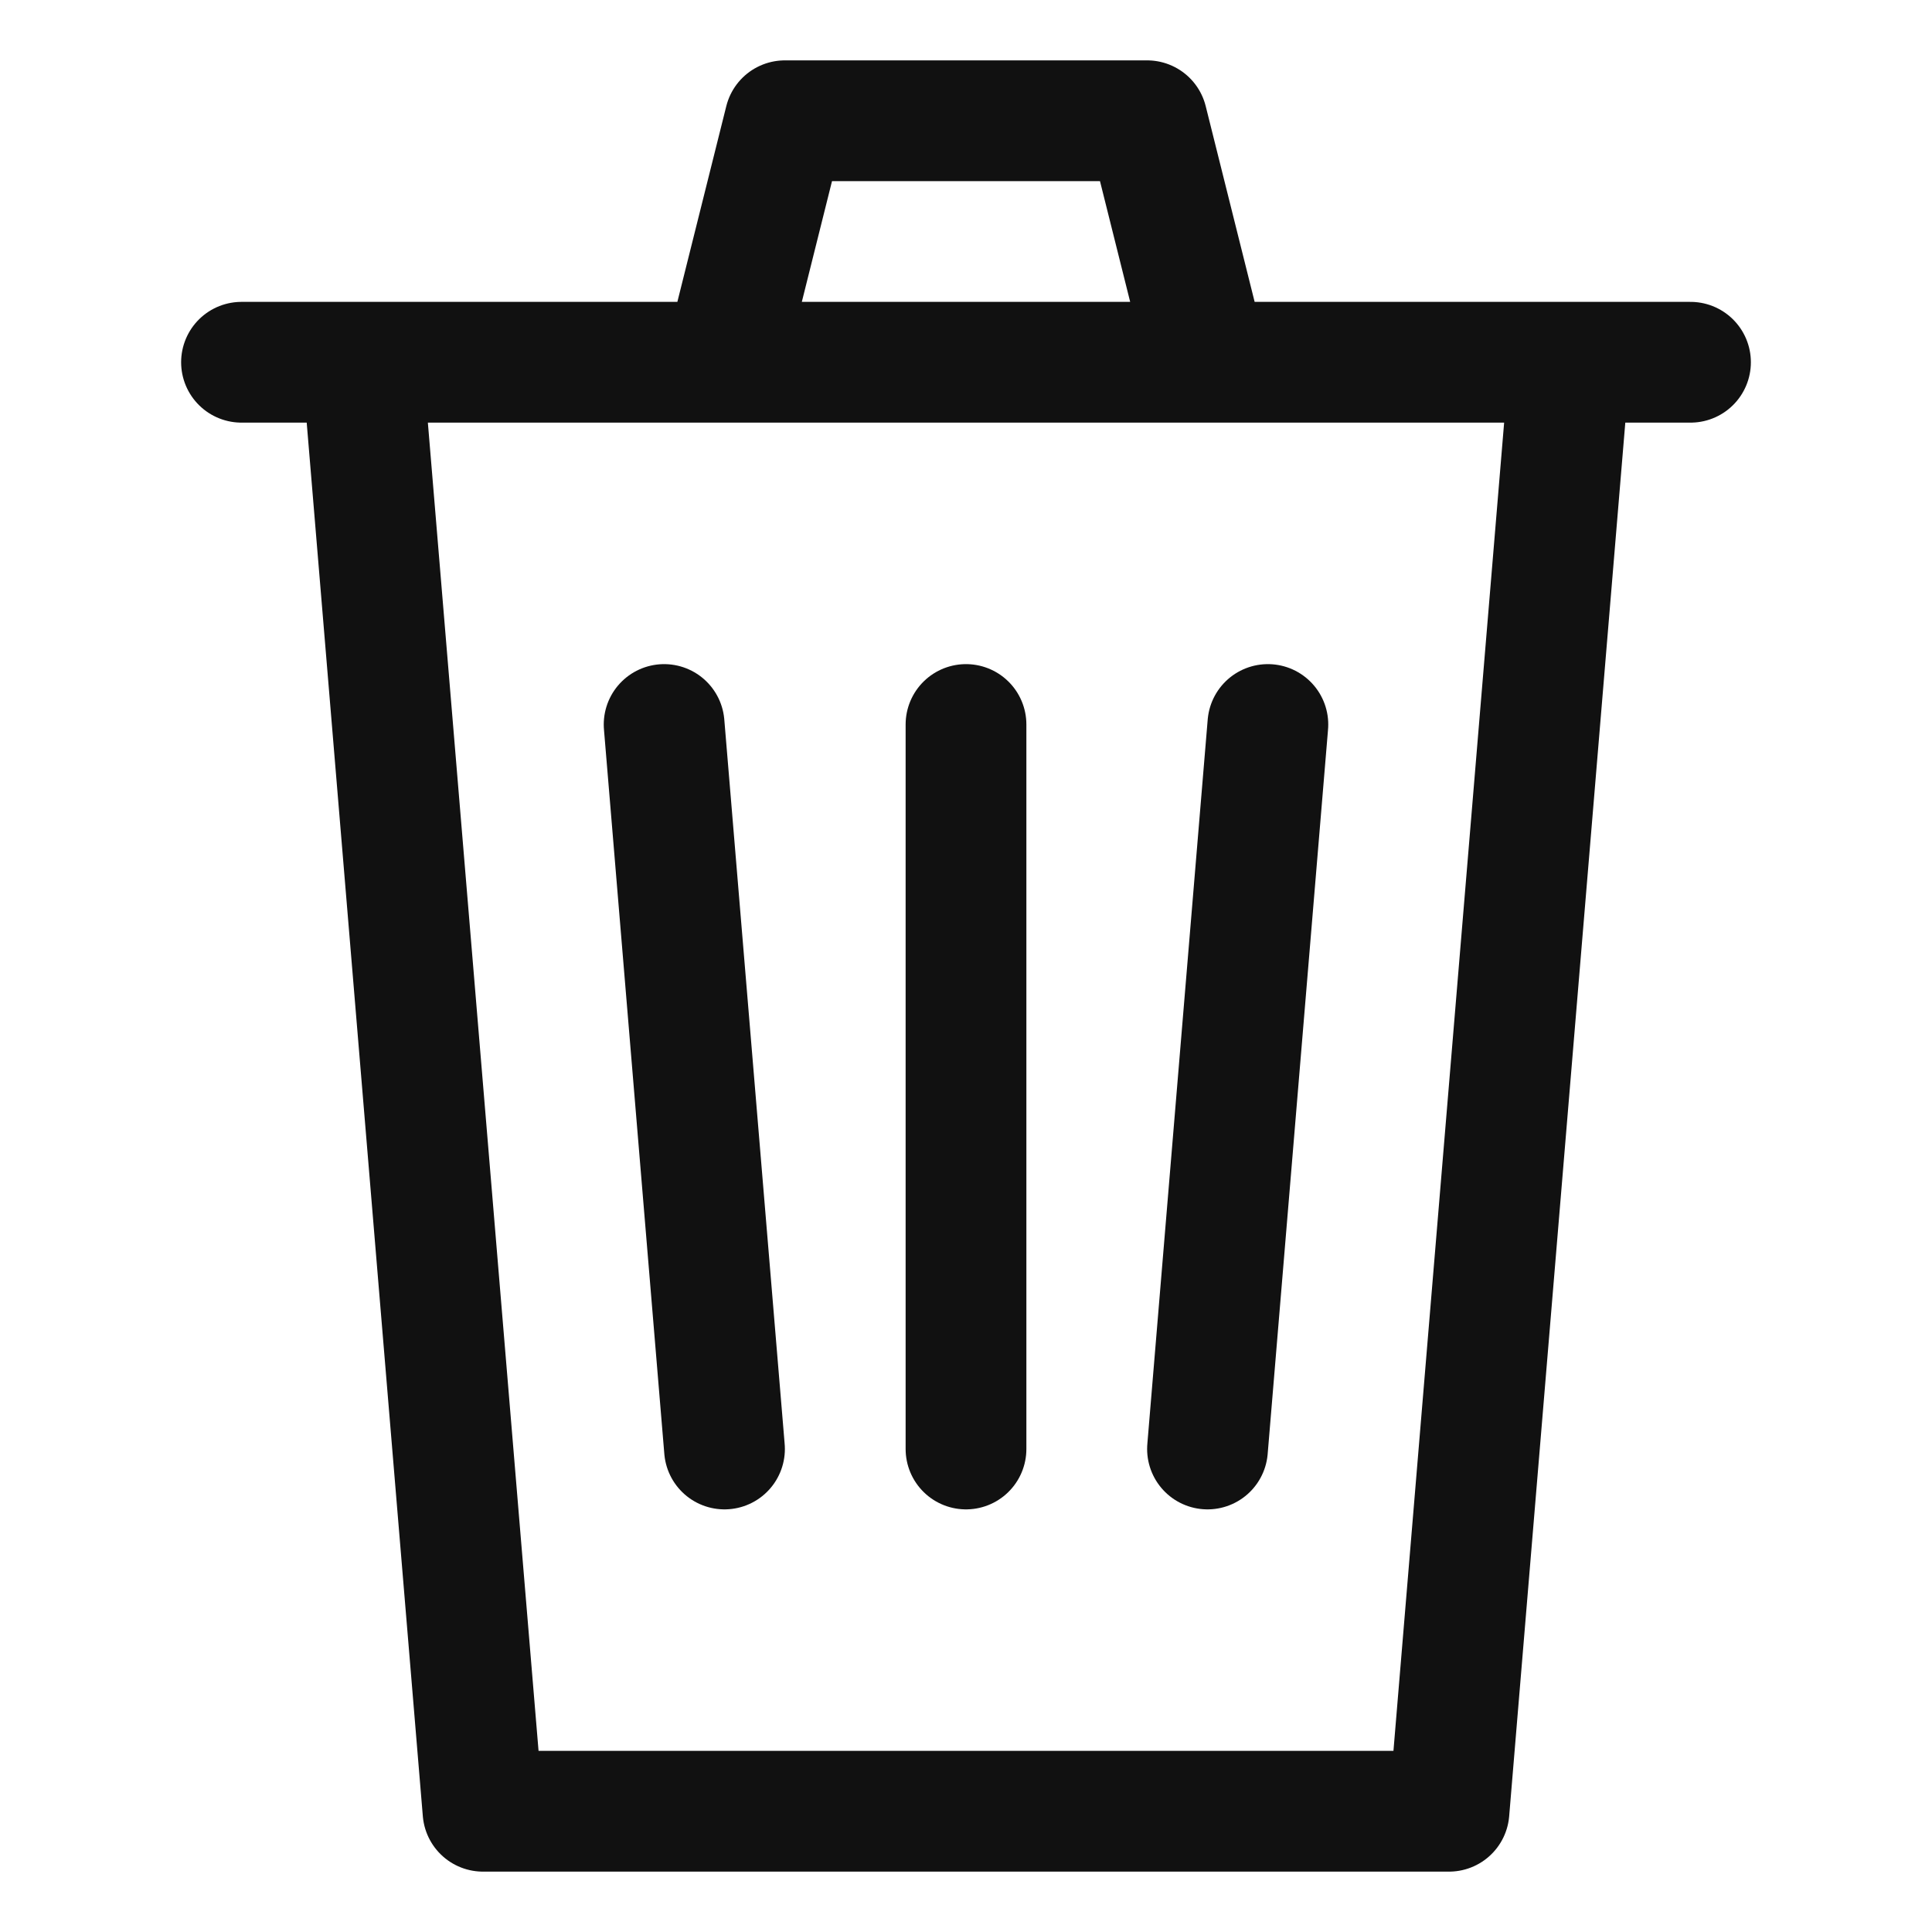 <svg width="20" height="20" viewBox="0 0 20 20" fill="none" xmlns="http://www.w3.org/2000/svg">
<path d="M17.5 3.75H3.75L5 18.75H15L16.25 3.75H2.5M10 7.5V15M13.125 7.5L12.5 15M6.875 7.5L7.5 15M7.5 3.75L8.125 1.25H11.875L12.5 3.75" stroke="#111111" stroke-width="1.25" stroke-linecap="round" stroke-linejoin="round"/>
</svg>
